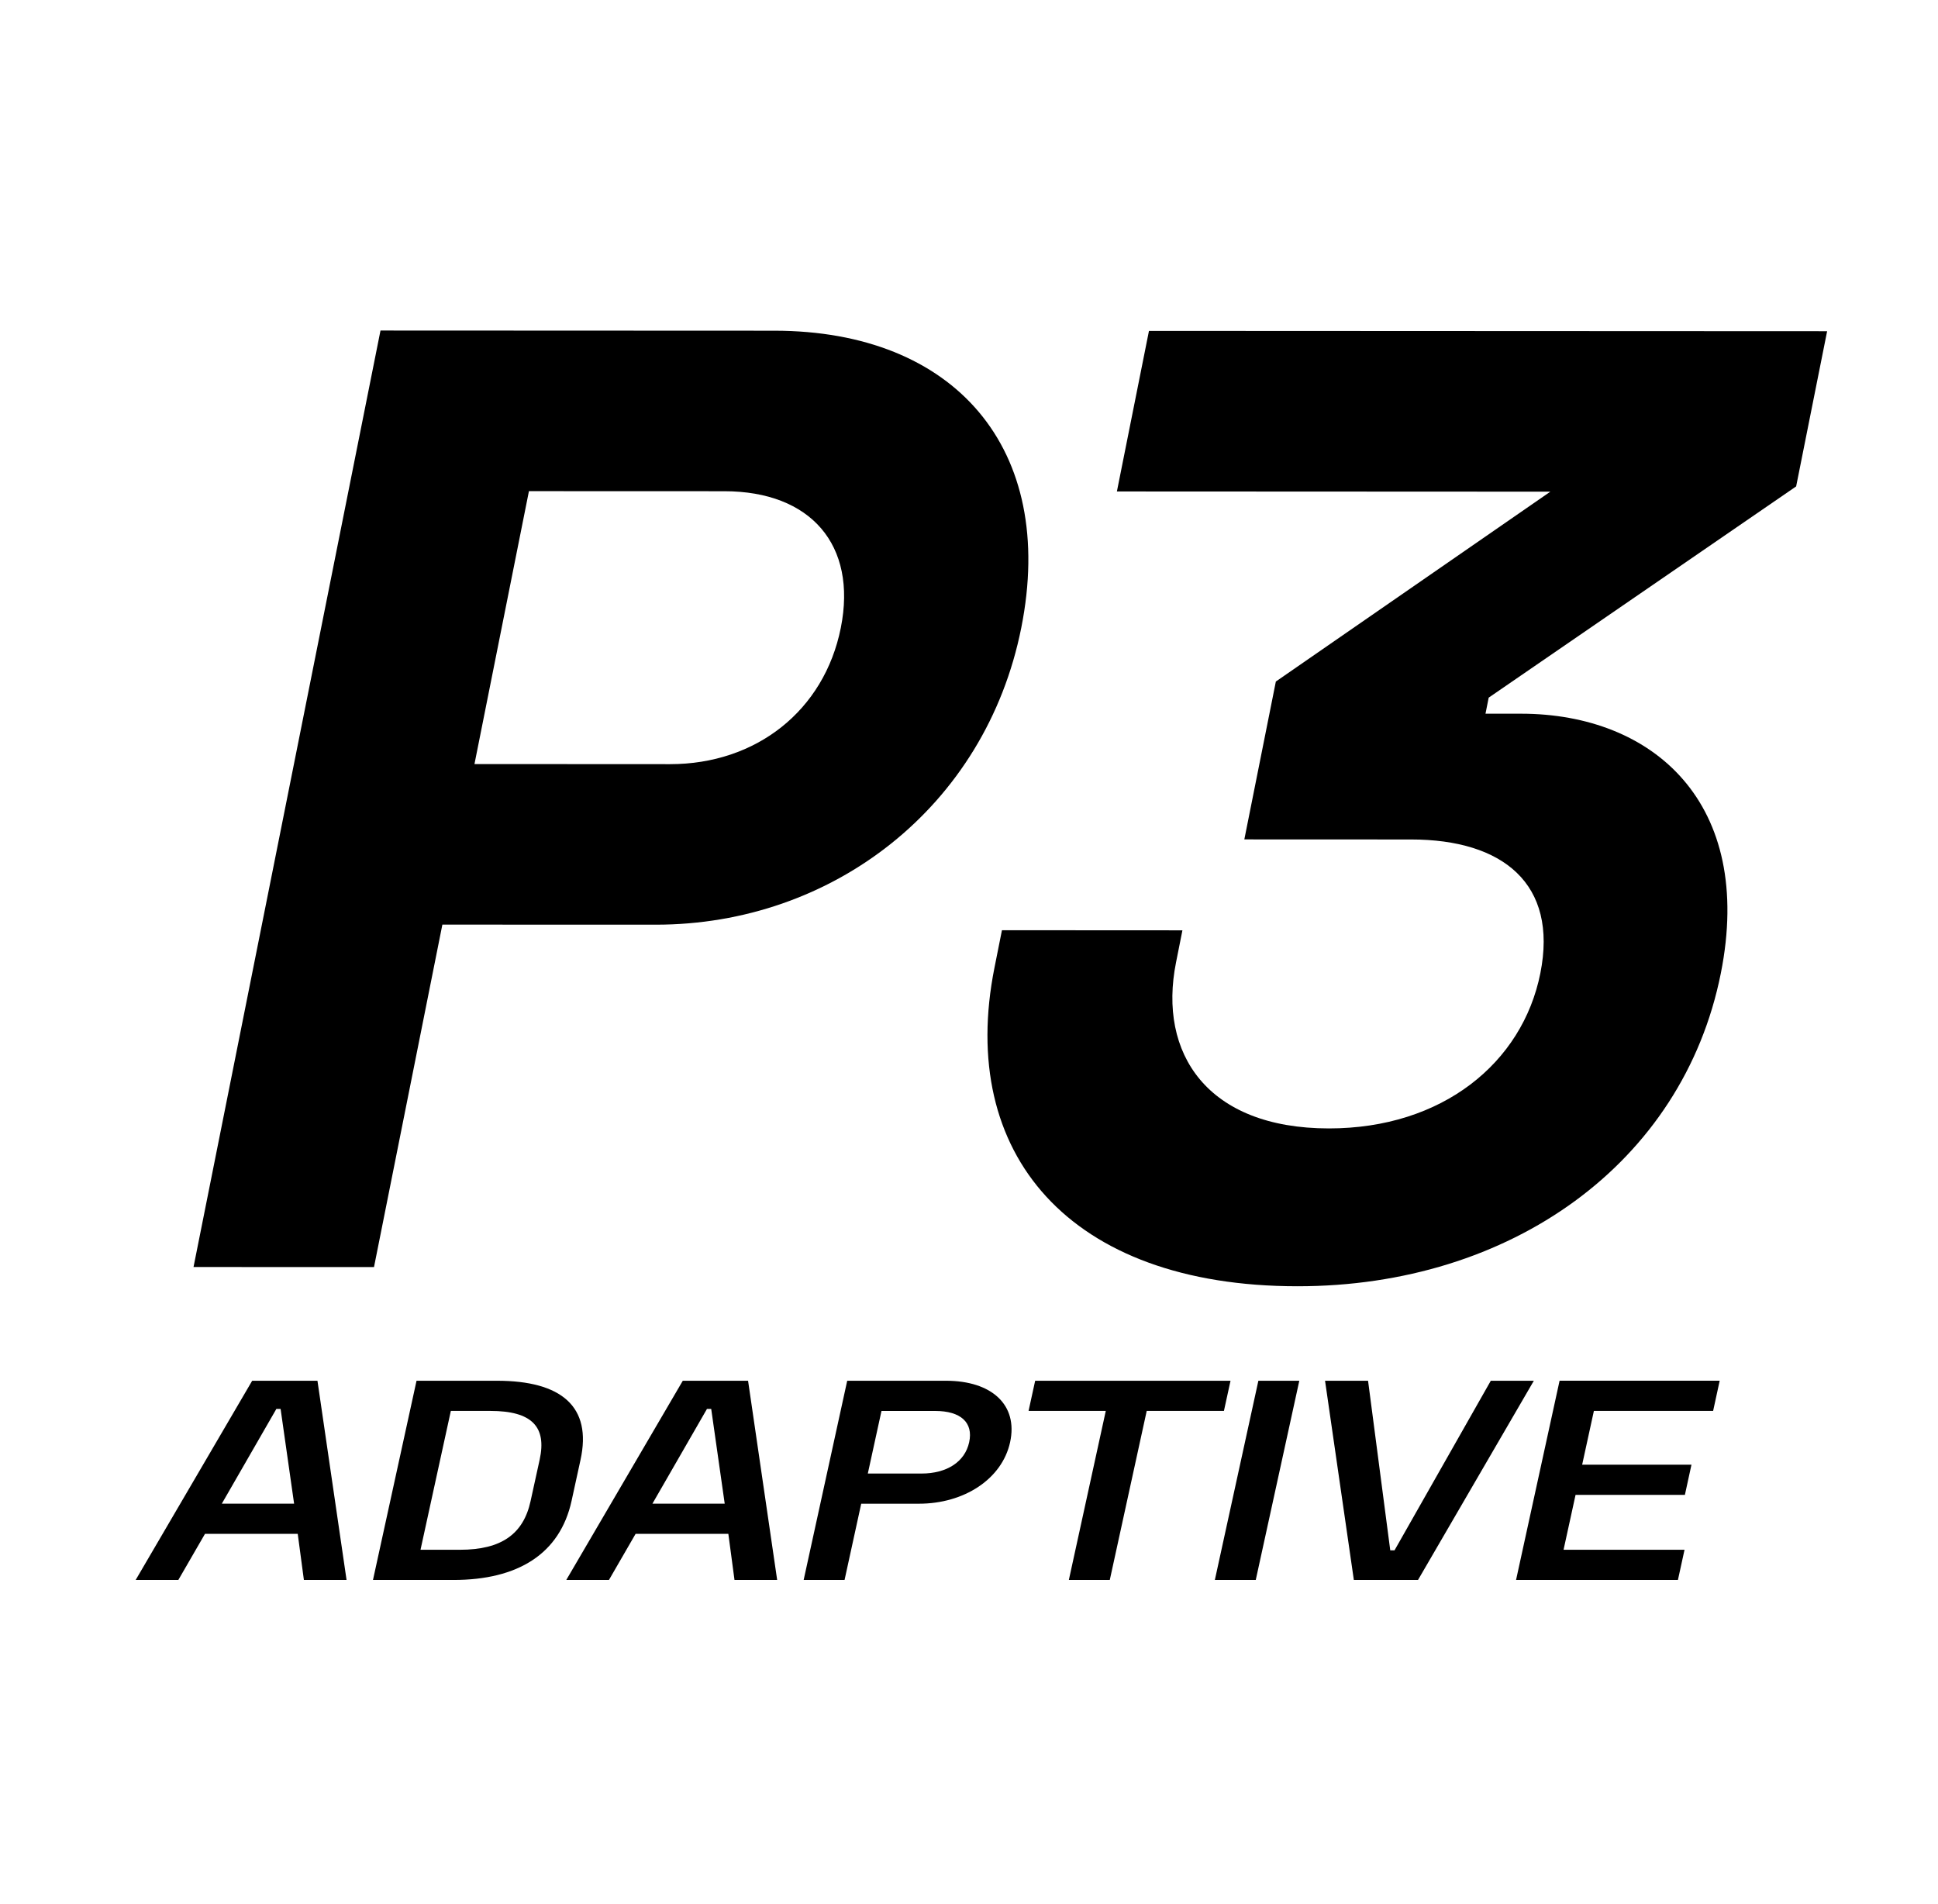<svg preserveAspectRatio="none" width="57" height="56" viewBox="0 0 57 56" fill="none" xmlns="http://www.w3.org/2000/svg">
<path vector-effect="non-scaling-stroke" d="M22.773 9.726C28.082 9.728 31.09 13.192 30.037 18.465C28.985 23.737 24.473 27.198 19.285 27.195L13.011 27.193L11 37.265L5.692 37.263L11.191 9.721L22.773 9.726ZM13.955 22.471L19.706 22.474C22.239 22.475 24.242 20.902 24.73 18.463C25.216 16.023 23.842 14.449 21.308 14.447L15.557 14.445L13.955 22.471Z" fill="black"/>
<path vector-effect="non-scaling-stroke" d="M53.739 9.741L52.828 14.305L43.785 20.518L43.691 20.99H44.736C48.637 20.992 51.61 23.63 50.612 28.627C49.496 34.214 44.43 37.833 38.157 37.829C31.44 37.826 28.157 33.929 29.249 28.46L29.469 27.358L34.777 27.361L34.589 28.305C34.054 30.981 35.505 33.185 39.084 33.187C42.421 33.188 44.777 31.261 45.304 28.625C45.83 25.989 44.199 24.69 41.505 24.689L36.598 24.687L37.525 20.044L45.598 14.46L32.85 14.454L33.793 9.732L53.74 9.741L53.739 9.741Z" fill="black"/>
<path vector-effect="non-scaling-stroke" d="M9.337 40.608L10.193 46.467H8.938L8.757 45.111H6.029L5.245 46.467H3.99L7.417 40.608H9.336H9.337ZM8.65 44.223L8.253 41.437H8.128L6.524 44.223H8.65Z" fill="black"/>
<path vector-effect="non-scaling-stroke" d="M14.616 40.608C16.515 40.608 17.416 41.37 17.074 42.935L16.811 44.14C16.471 45.697 15.234 46.467 13.335 46.467H10.97L12.251 40.608H14.616ZM12.368 45.579H13.529C14.753 45.579 15.395 45.111 15.605 44.148L15.873 42.926C16.083 41.964 15.646 41.495 14.422 41.495H13.26L12.368 45.579Z" fill="black"/>
<path vector-effect="non-scaling-stroke" d="M22.002 40.608L22.858 46.467H21.603L21.422 45.111H18.694L17.91 46.467H16.655L20.082 40.608H22.001H22.002ZM21.315 44.223L20.918 41.437H20.793L19.189 44.223H21.315Z" fill="black"/>
<path vector-effect="non-scaling-stroke" d="M27.821 40.608C29.17 40.608 29.948 41.319 29.709 42.416C29.47 43.504 28.349 44.224 27.031 44.224H25.33L24.84 46.467H23.637L24.918 40.608H27.822H27.821ZM25.524 43.337H27.101C27.848 43.337 28.38 42.993 28.505 42.416C28.631 41.839 28.26 41.496 27.503 41.496H25.926L25.524 43.337L25.524 43.337Z" fill="black"/>
<path vector-effect="non-scaling-stroke" d="M36.192 40.608L35.998 41.495H33.727L32.641 46.466H31.437L32.523 41.495H30.252L30.446 40.608H36.193H36.192Z" fill="black"/>
<path vector-effect="non-scaling-stroke" d="M38.215 40.608L36.934 46.467H35.731L37.011 40.608H38.215Z" fill="black"/>
<path vector-effect="non-scaling-stroke" d="M40.237 40.608L40.89 45.596H41.015L43.847 40.608H45.113L41.706 46.467H39.819L38.972 40.608H40.238H40.237Z" fill="black"/>
<path vector-effect="non-scaling-stroke" d="M50.579 40.608L50.386 41.495H46.879L46.534 43.077H49.749L49.556 43.964H46.34L45.987 45.579H49.545L49.351 46.466H44.59L45.87 40.607H50.58L50.579 40.608Z" fill="black"/>
</svg>
